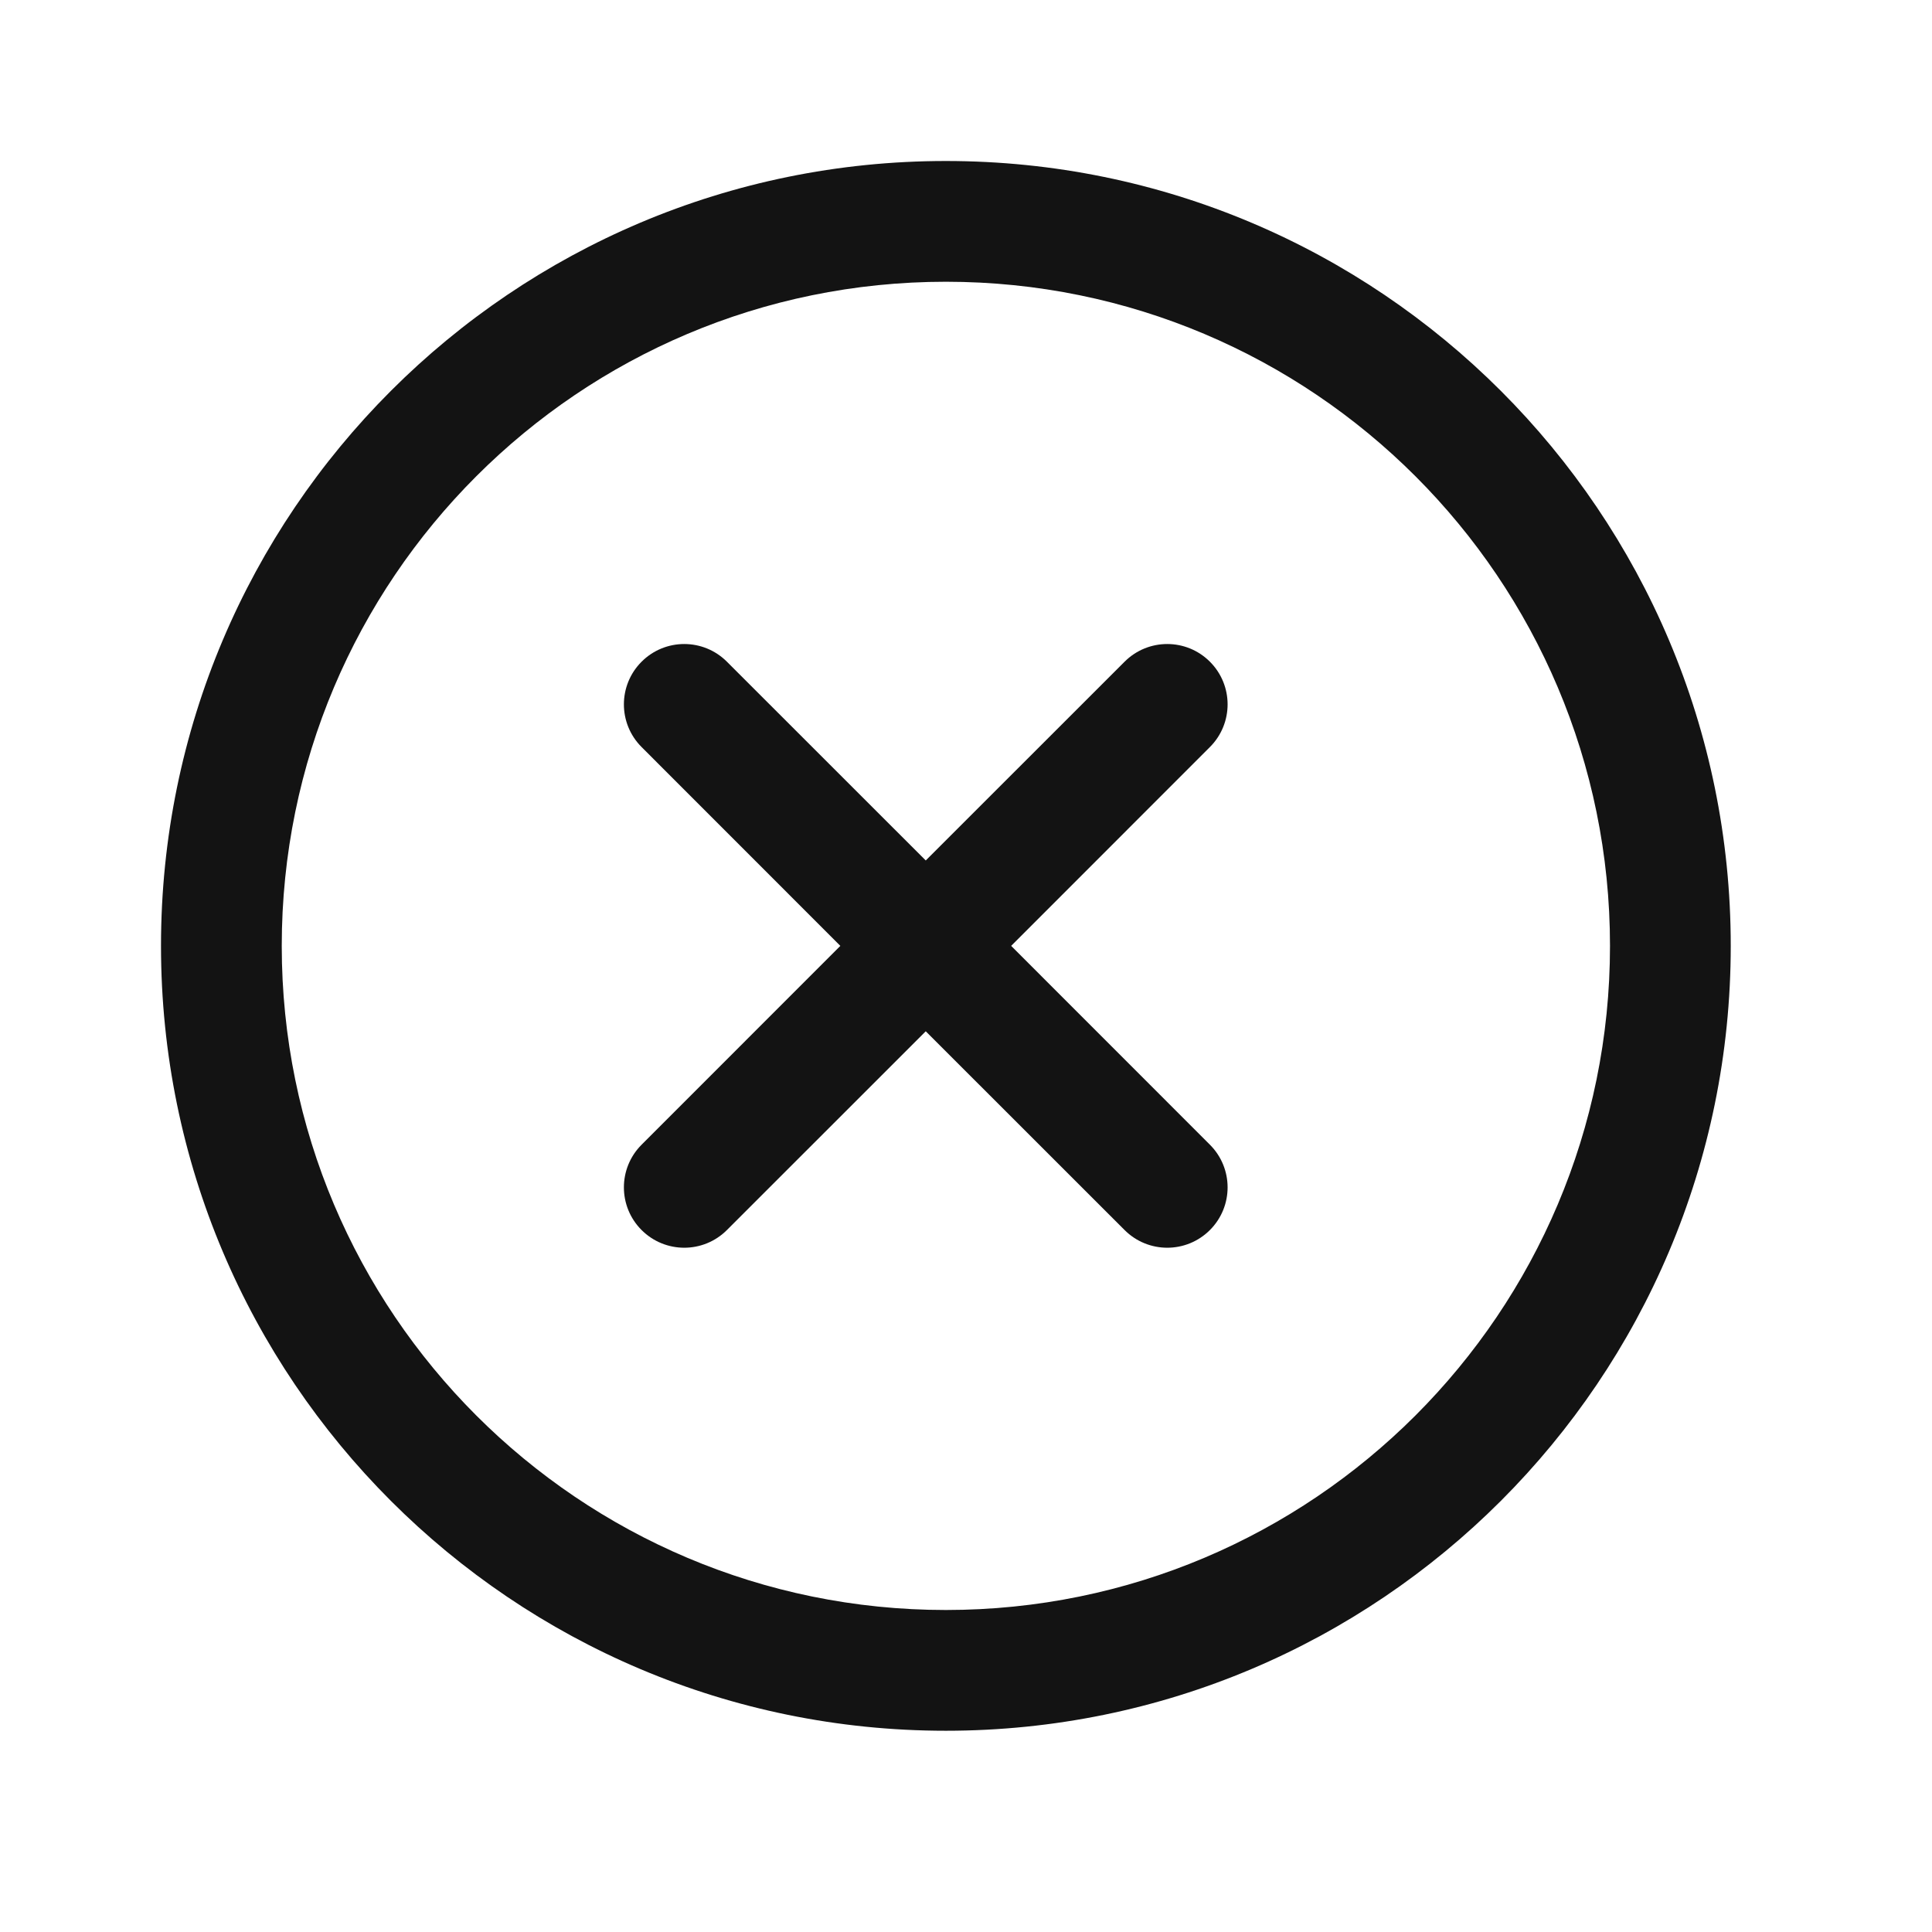 <svg width="24" height="24" viewBox="0 0 24 24" fill="none" xmlns="http://www.w3.org/2000/svg">
<path fill-rule="evenodd" clip-rule="evenodd" d="M11.75 21.5C17.135 21.5 21.5 17.135 21.5 11.75C21.5 6.365 17.135 2 11.75 2C6.365 2 2 6.365 2 11.75C2 17.135 6.365 21.5 11.75 21.5ZM11.5 10.689L13.97 8.22C14.263 7.927 14.737 7.927 15.03 8.22C15.323 8.513 15.323 8.987 15.03 9.28L12.561 11.75L15.03 14.22C15.323 14.513 15.323 14.987 15.03 15.28C14.737 15.573 14.263 15.573 13.97 15.28L11.5 12.811L9.03 15.28C8.737 15.573 8.263 15.573 7.97 15.28C7.677 14.987 7.677 14.513 7.97 14.22L10.439 11.75L7.97 9.28C7.677 8.987 7.677 8.513 7.97 8.22C8.263 7.927 8.737 7.927 9.03 8.22L11.5 10.689ZM3.5 11.75C3.5 16.306 7.194 20 11.75 20C16.306 20 20 16.306 20 11.75C20 7.194 16.306 3.5 11.75 3.5C7.194 3.5 3.5 7.194 3.5 11.75Z" fill="#131313"/>
</svg>
